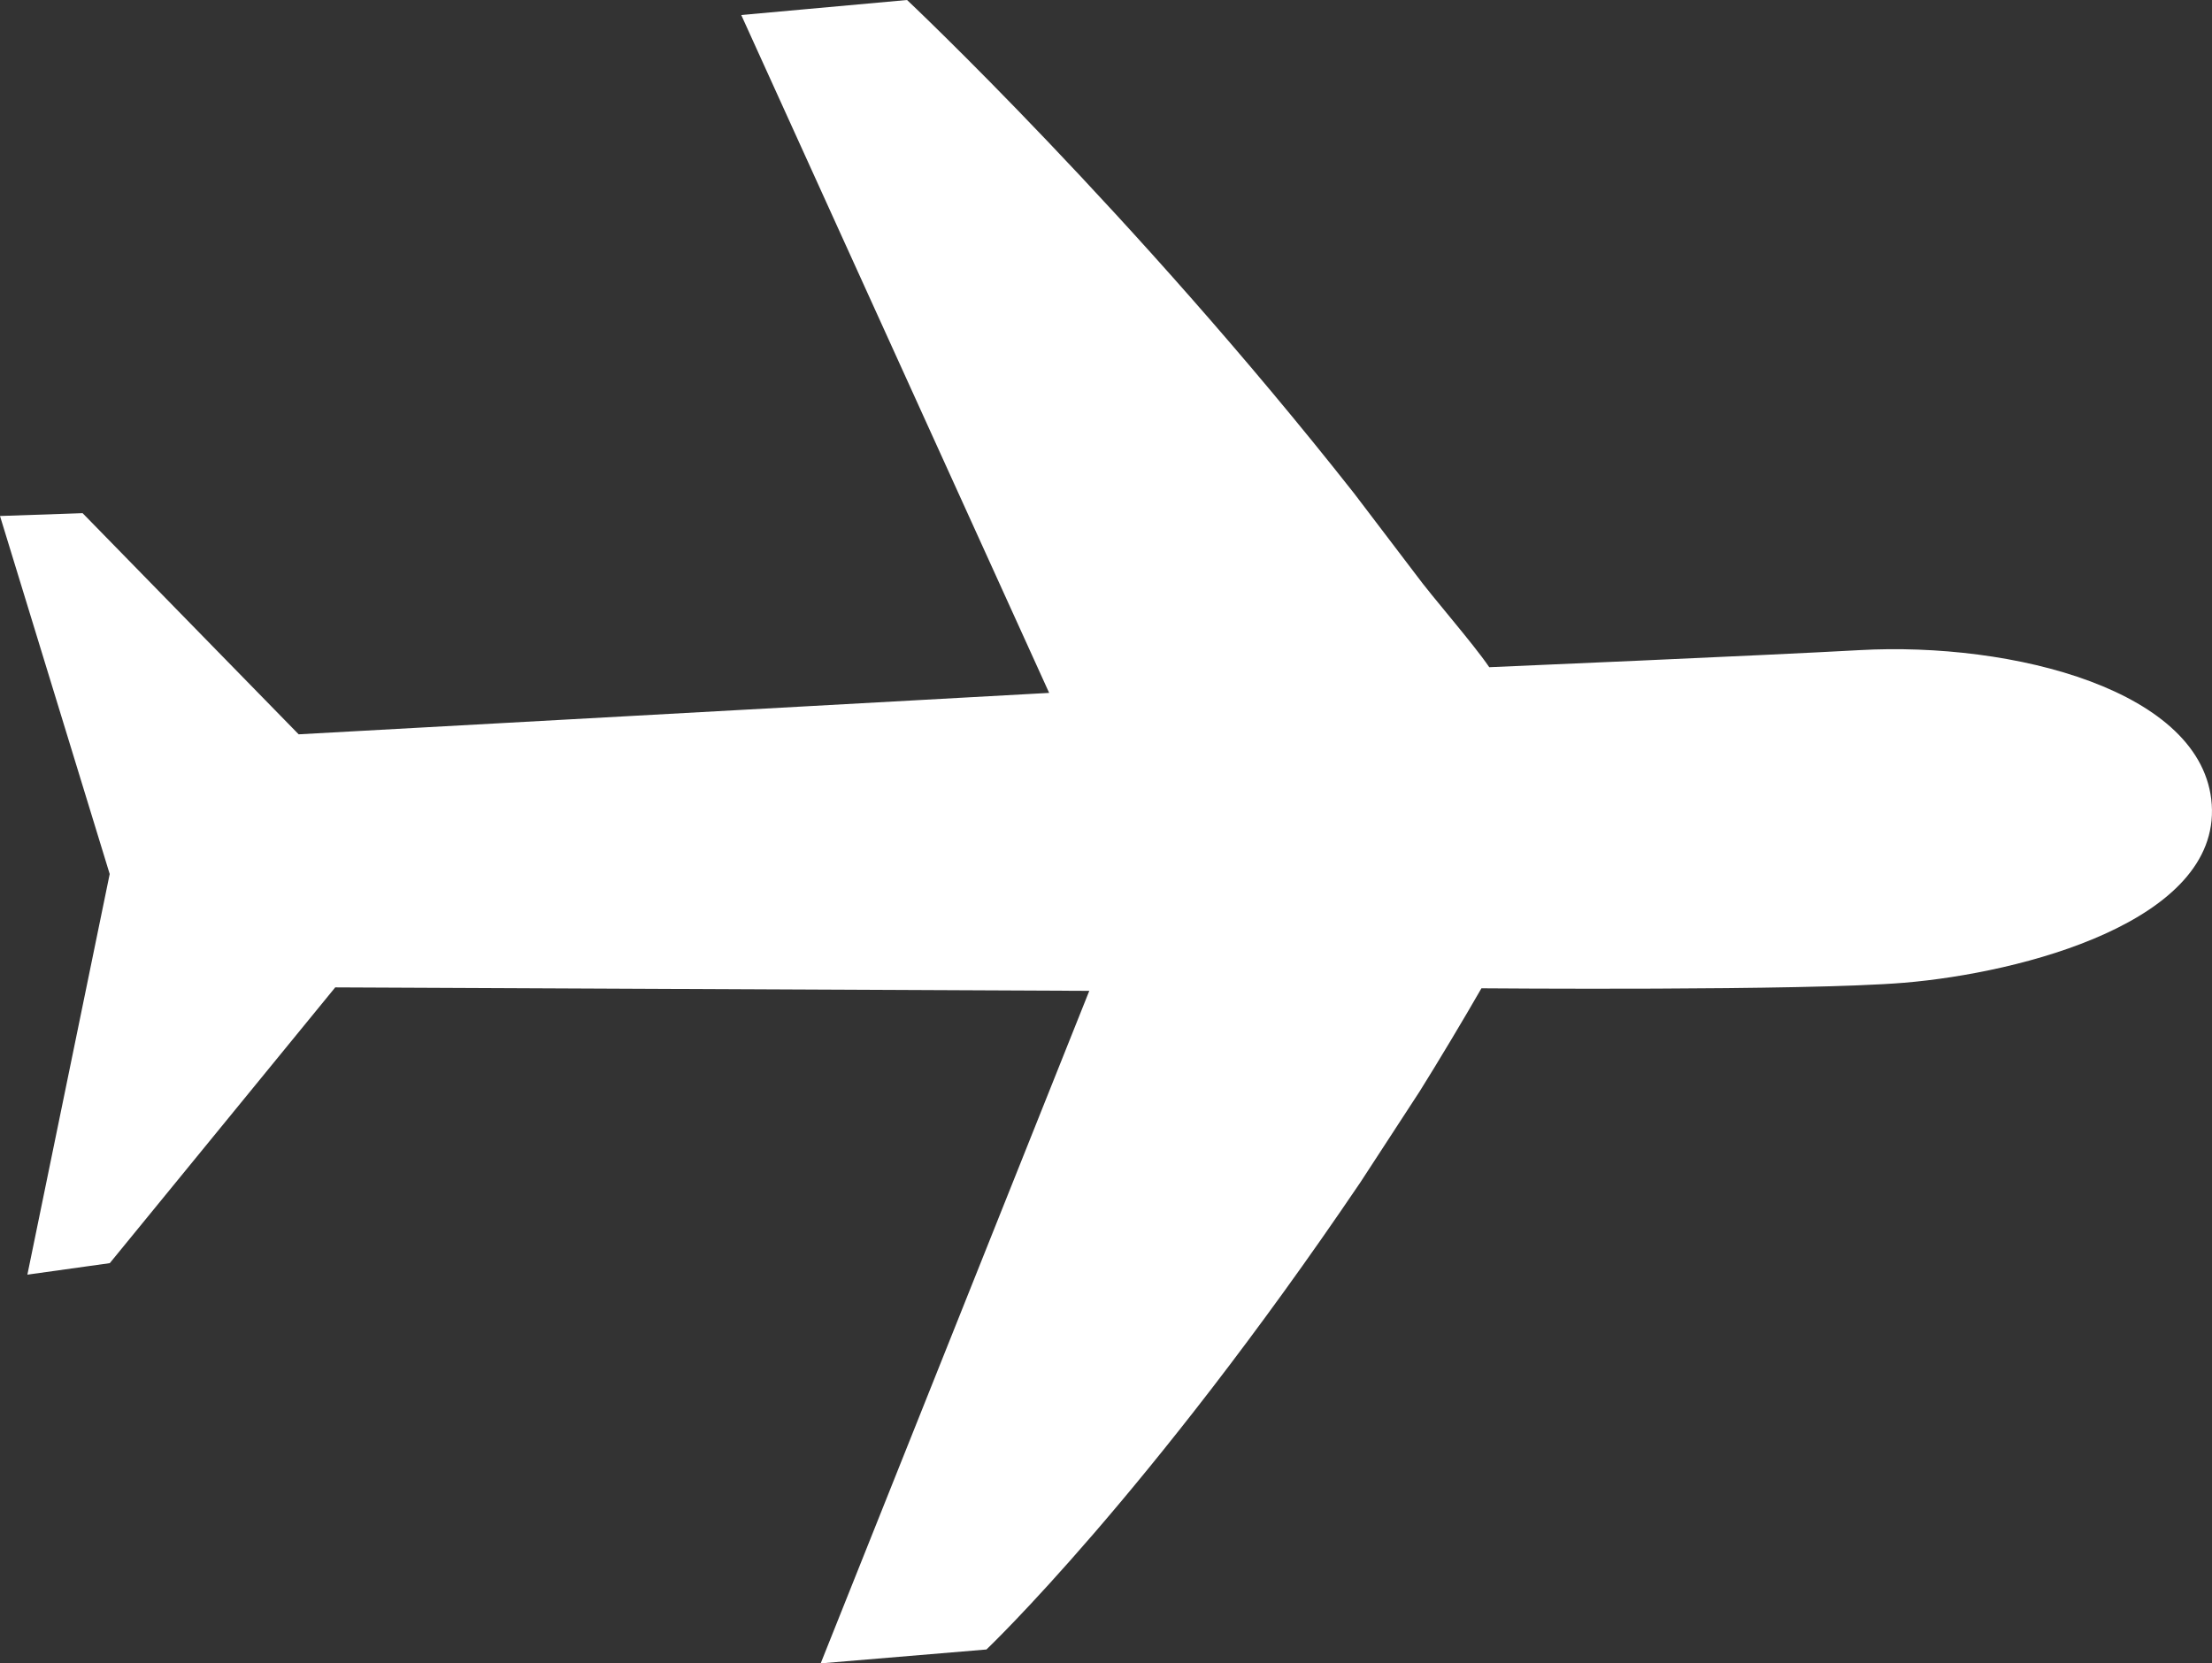 <svg version="1.1" id="图层_1" x="0px" y="0px" width="103.344px" height="77.732px" viewBox="0 0 103.344 77.732" enable-background="new 0 0 103.344 77.732" xml:space="preserve" xmlns="http://www.w3.org/2000/svg" xmlns:xlink="http://www.w3.org/1999/xlink" xmlns:xml="http://www.w3.org/XML/1998/namespace">
  <rect x="0" y="0" width="103.344" height="77.732" fill="#333333" stroke="none"/>
  <path fill="#FFFFFF" d="M103.332,37.598c-0.361-5.339-9.301-7.617-16.461-7.216c-4.329,0.242-17.293,0.798-17.293,0.798
	c-0.795-1.165-2.623-3.231-3.456-4.365l-2.853-3.752C52.941,9.944,42.377,0,42.377,0l-7.746,0.702L49.016,32.38l-35.063,1.936
	L3.859,23.981L0,24.113l5.125,16.731L1.279,59.567l3.85-0.538l10.533-12.887l35.229,0.162L38.342,77.732l7.745-0.649
	c0,0,7.556-7.179,17.474-21.837l2.764-4.242c0.838-1.337,2.103-3.451,2.887-4.819c0,0,15.096,0.127,19.748-0.26
	C94.472,45.465,103.702,43.06,103.332,37.598z" class="color c1"/>
</svg>